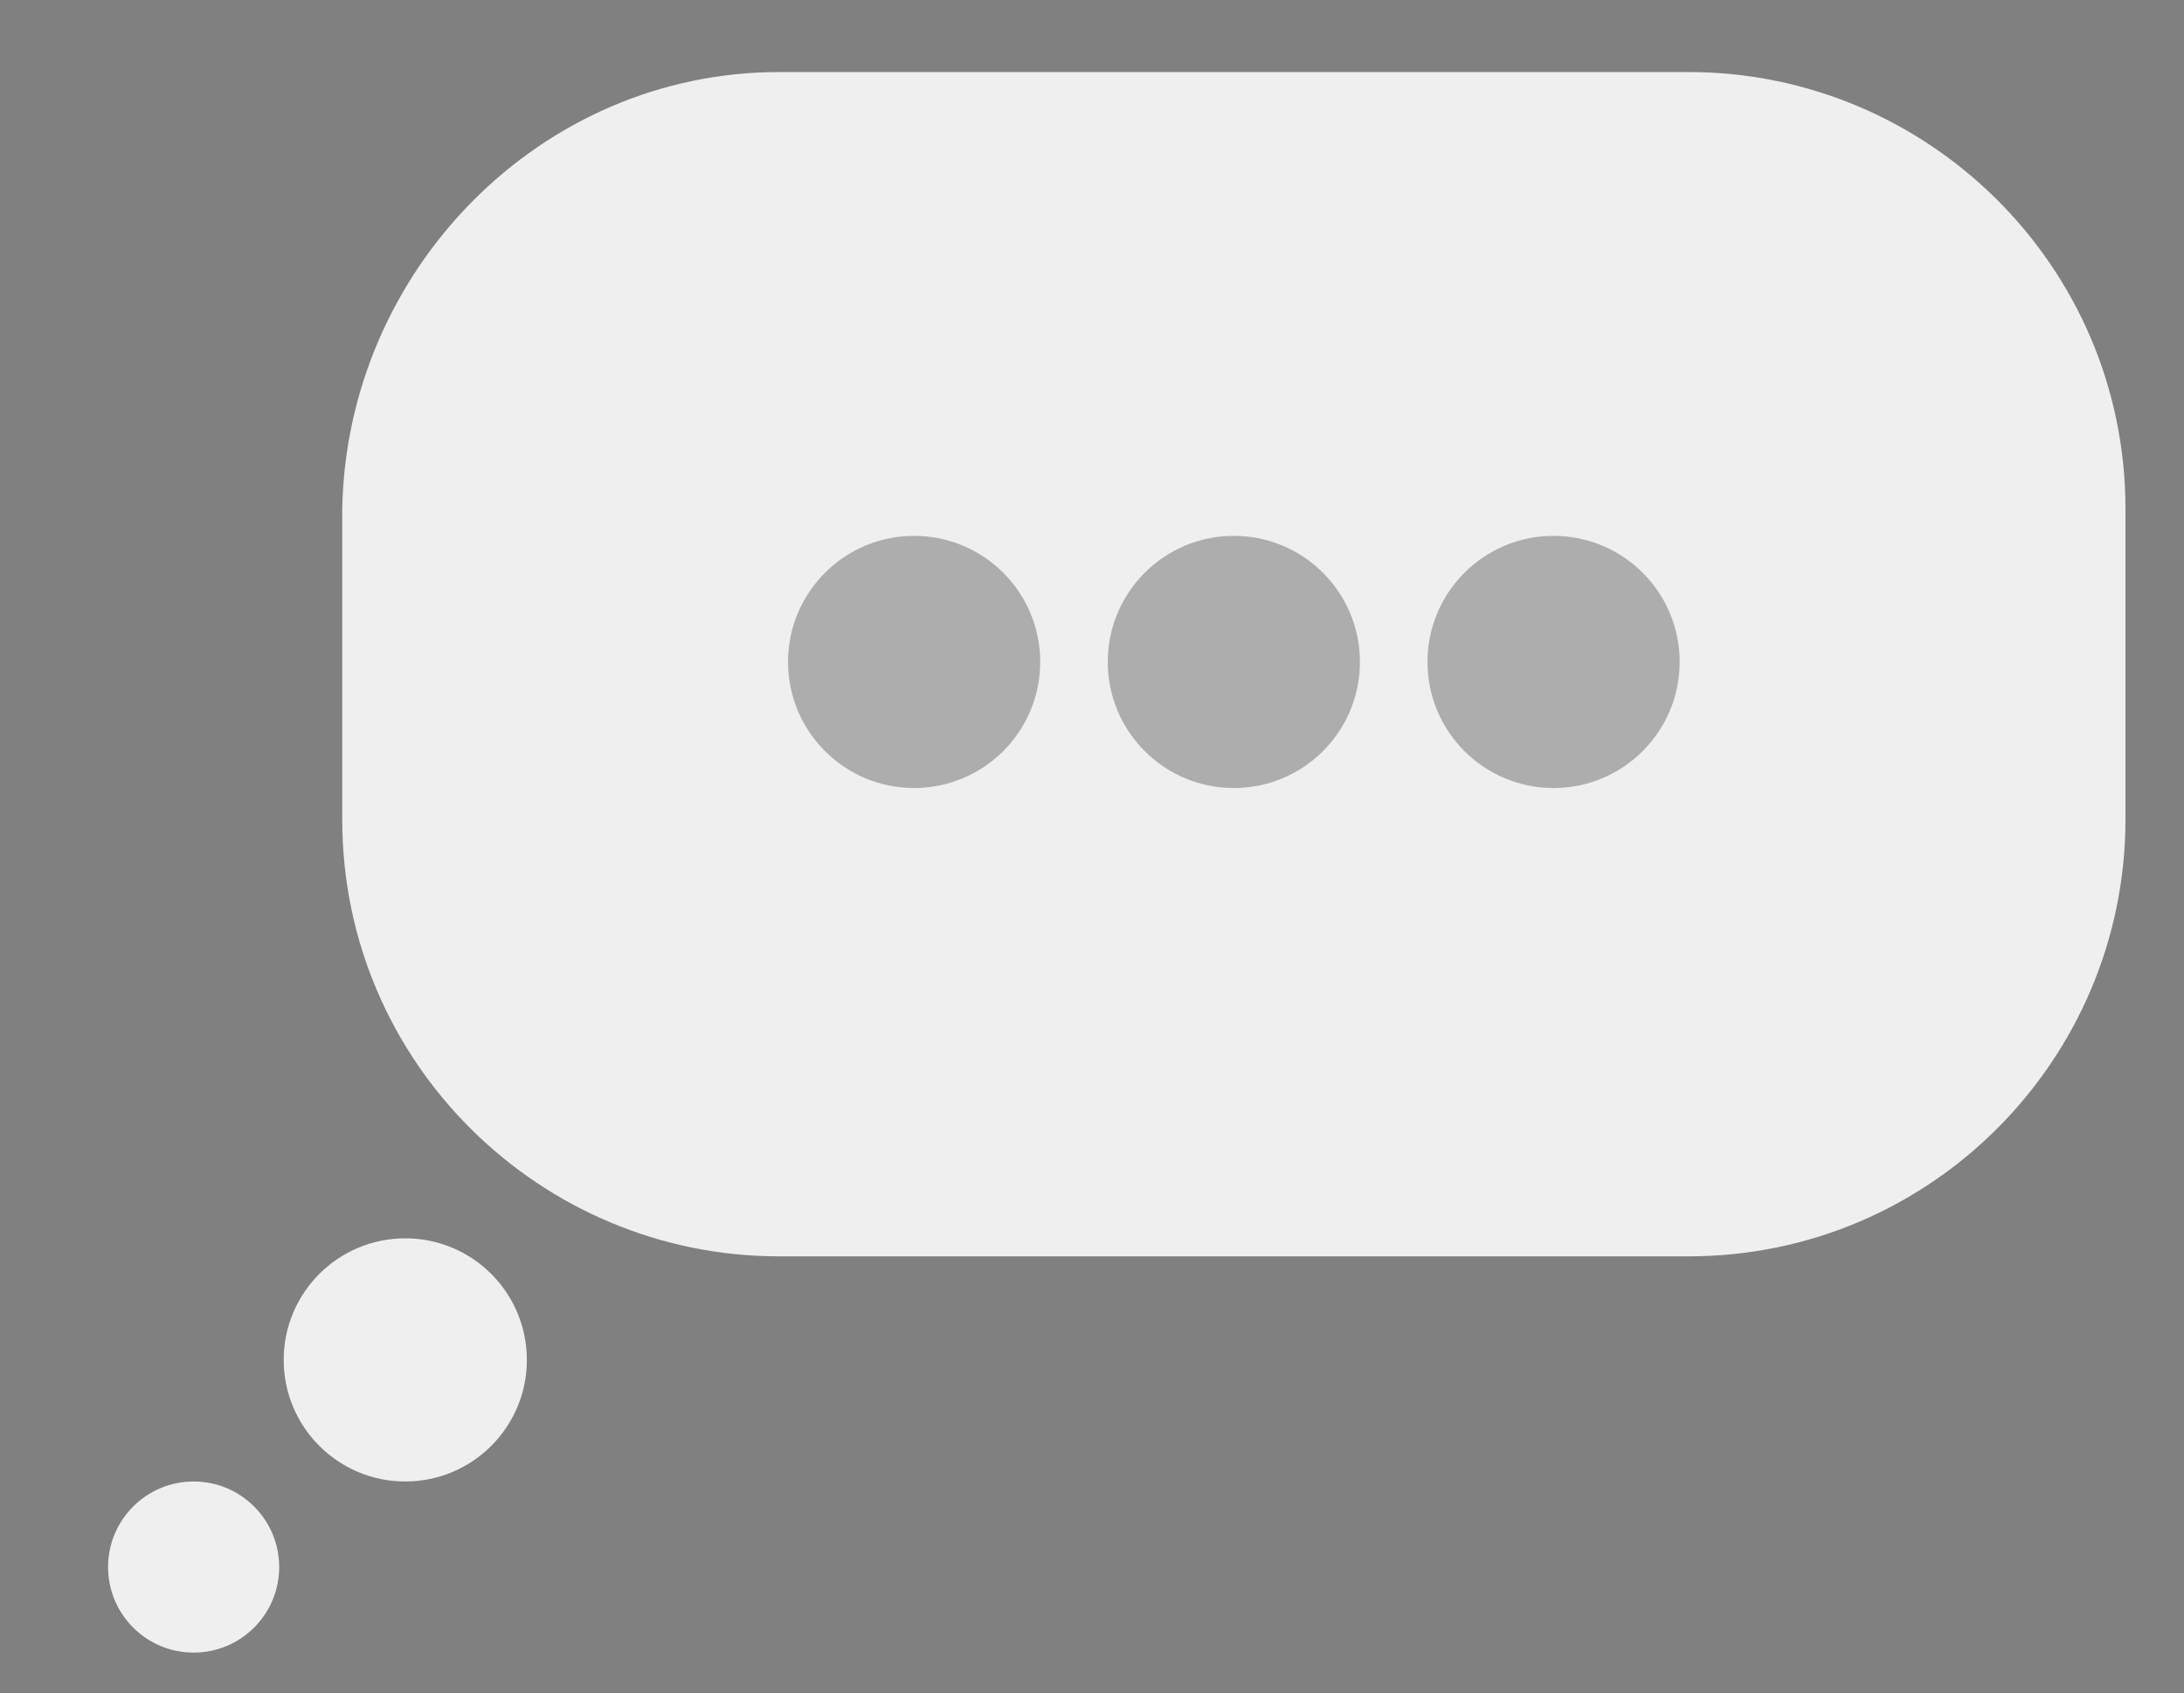 <?xml version="1.0" encoding="utf-8"?>
<!-- Generator: Adobe Illustrator 21.0.0, SVG Export Plug-In . SVG Version: 6.00 Build 0)  -->
<svg version="1.1" id="Layer_1" xmlns:sketch="http://www.bohemiancoding.com/sketch/ns"
	 xmlns="http://www.w3.org/2000/svg" xmlns:xlink="http://www.w3.org/1999/xlink" x="0px" y="0px" viewBox="0 0 48.5 37.6"
	 style="enable-background:new 0 0 48.5 37.6;" xml:space="preserve">
<rect x="0" y="0" width="48.5" height="37.6" fill="#808080" stroke="none"/>
<style type="text/css">
	.st0{fill:#2D2D2D;}
	.st1{fill:#4C4C4C;}
	.st2{fill:#EFEFEF;}
	.st3{fill:#ADADAD;}
</style>
<g>
	<path class="st0" d="M80.5-3.6c-13.8,0-25,11.2-25,25s11.2,25,25,25s25-11.2,25-25S94.3-3.6,80.5-3.6z M80.5,43.4
		c-12.2,0-22-9.8-22-22s9.8-22,22-22s22,9.8,22,22S92.7,43.4,80.5,43.4z"/>
	<path class="st1" d="M102.5,21.4c0,12.2-9.8,22-22,22s-22-9.8-22-22s9.8-22,22-22S102.5,9.2,102.5,21.4z"/>
</g>
<path class="st2" d="M80.5,5.2C74.1,5.2,69,10.4,69,16.7c0,6.4,11.5,21.3,11.5,20.9S92,23.1,92,16.7C92,10.4,86.9,5.2,80.5,5.2z
	 M80.5,21.3c-3.2,0-5.8-2.6-5.8-5.8s2.6-5.8,5.8-5.8s5.8,2.6,5.8,5.8S83.7,21.3,80.5,21.3z"/>
<path class="st2" d="M17.3,1.6h20.2c5.3,0,9.7,4.3,9.7,9.7v6.9c0,5.3-4.3,9.7-9.7,9.7H17.3c-5.3,0-9.7-4.3-9.7-9.7v-6.9
	C7.7,6,12,1.6,17.3,1.6z"/>
<circle class="st2" cx="9" cy="30.2" r="2.7"/>
<circle class="st2" cx="4.3" cy="34.8" r="1.9"/>
<g>
	<circle class="st3" cx="20.3" cy="14.7" r="2.8"/>
	<circle class="st3" cx="27.4" cy="14.7" r="2.8"/>
	<circle class="st3" cx="34.5" cy="14.7" r="2.8"/>
</g>
</svg>
